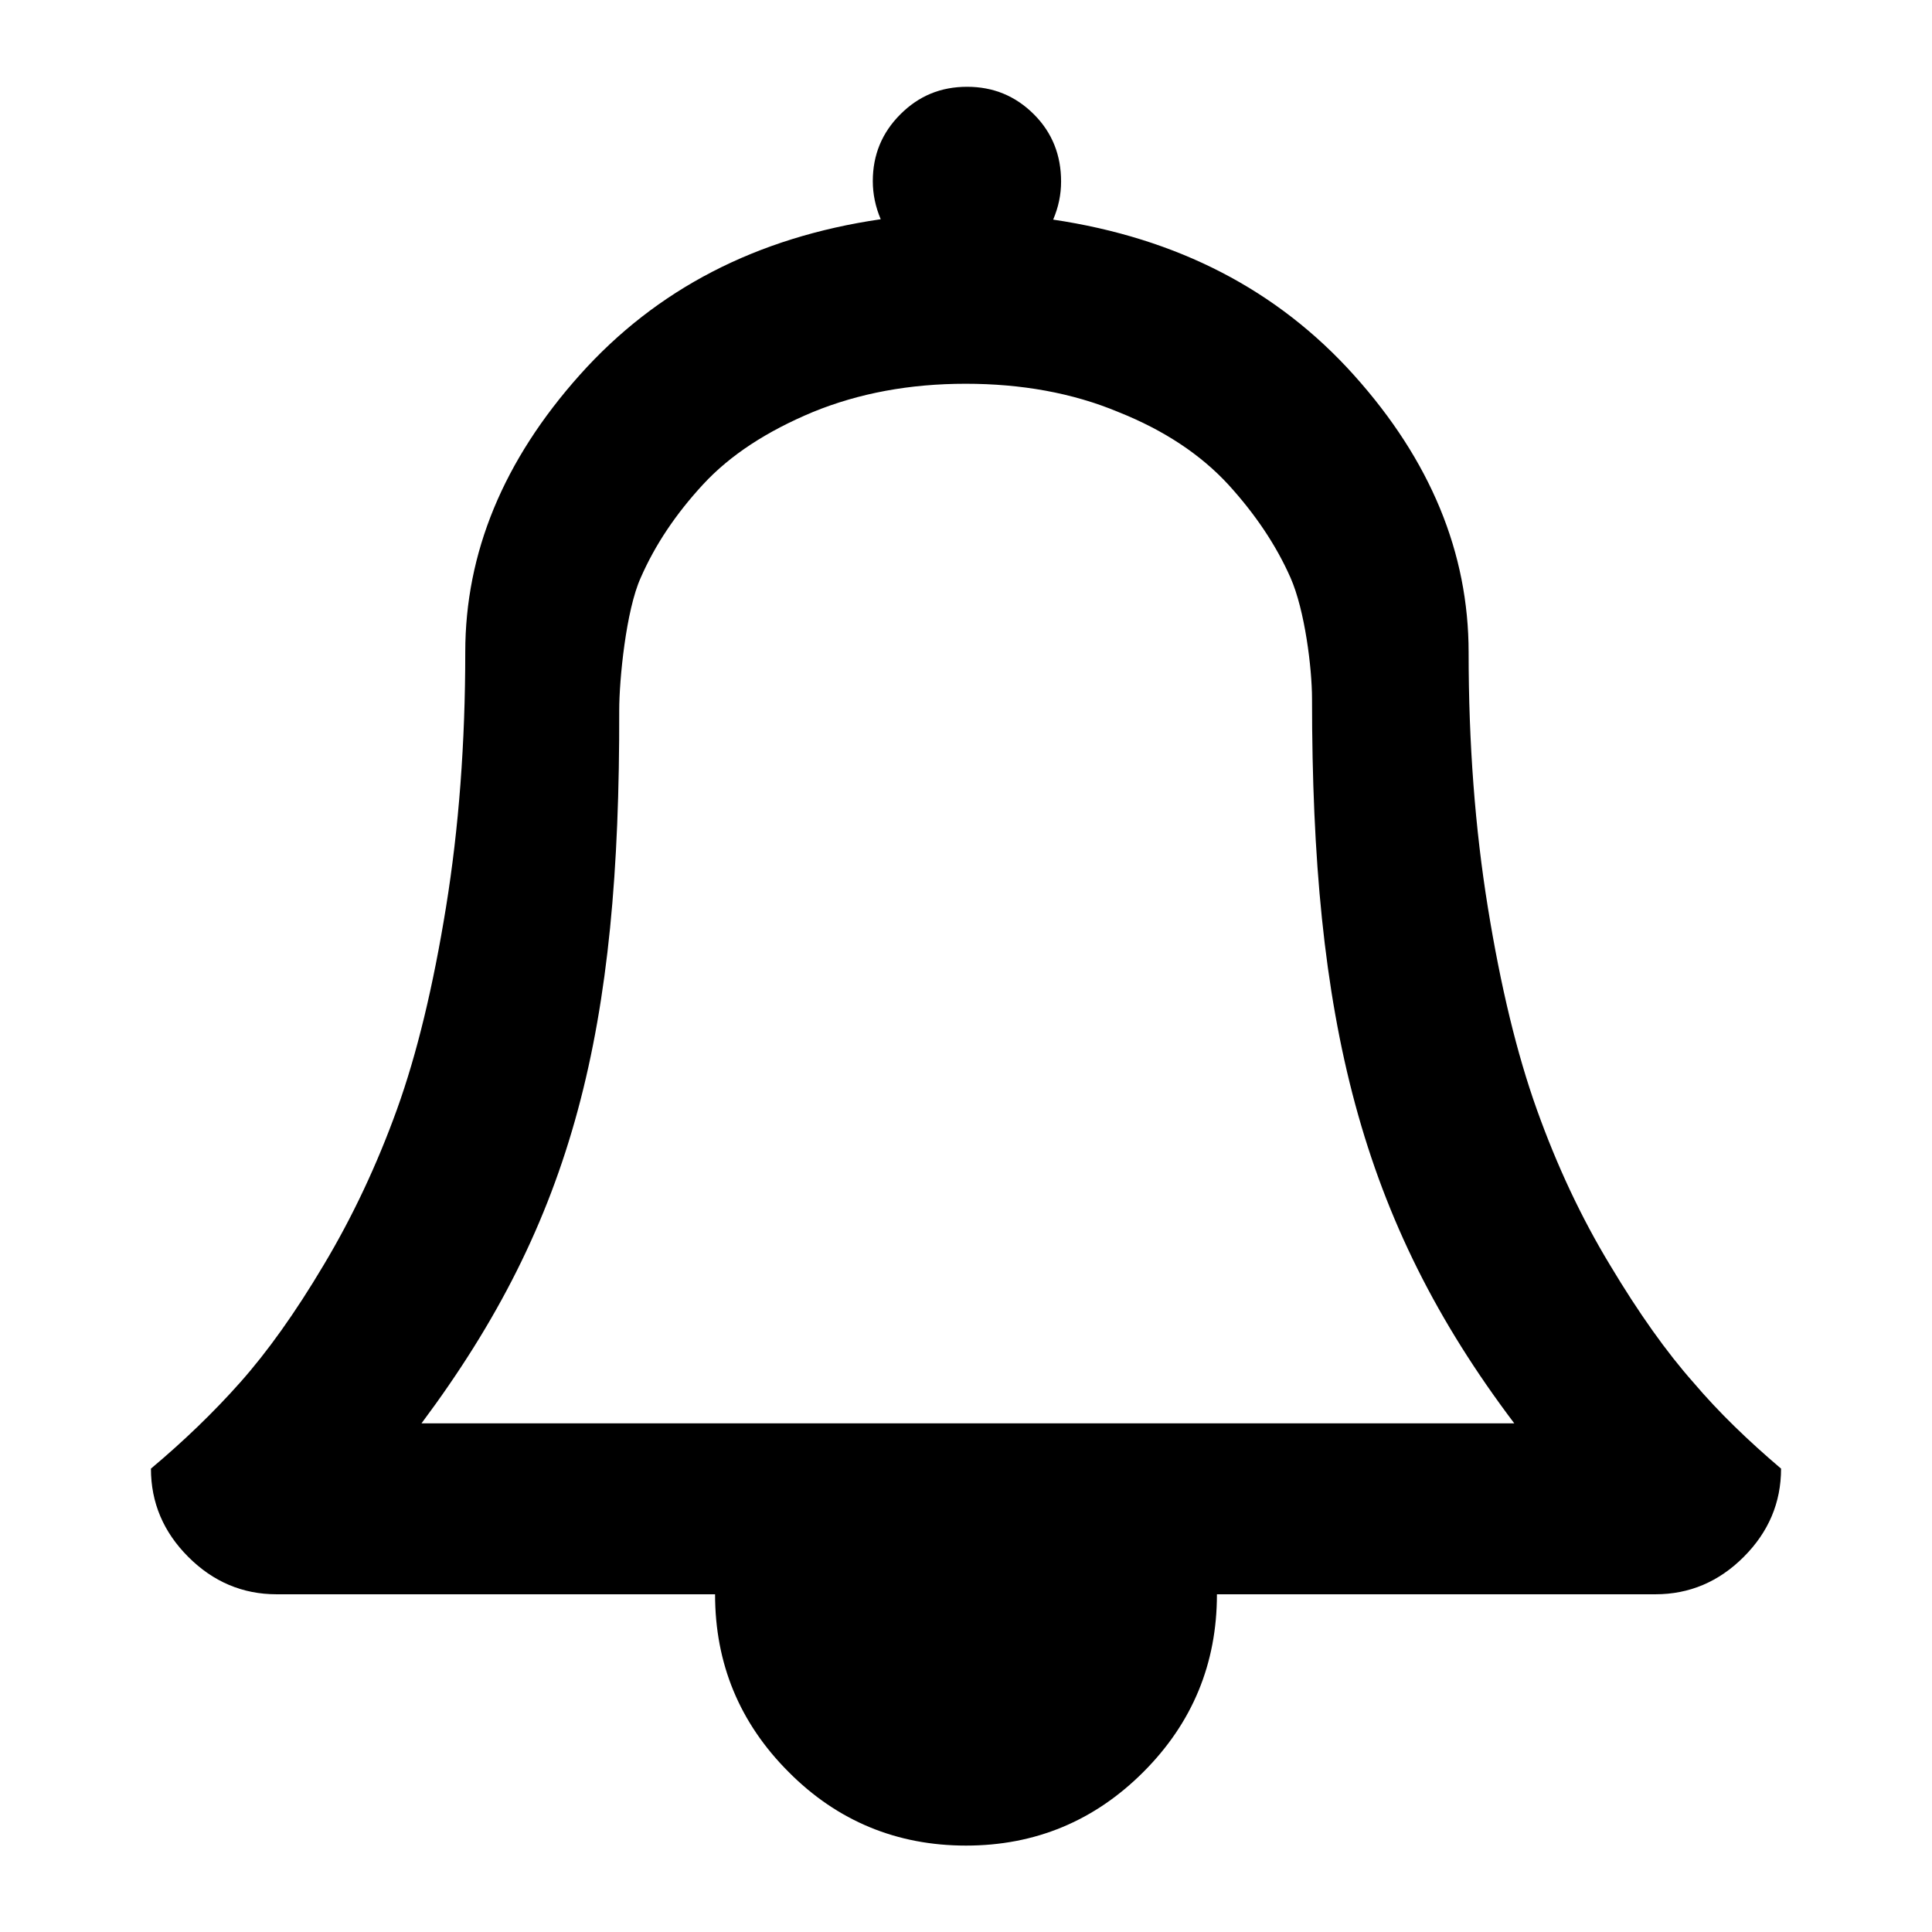 <?xml version="1.0" encoding="utf-8"?>
<!-- Generator: Adobe Illustrator 21.0.0, SVG Export Plug-In . SVG Version: 6.00 Build 0)  -->
<svg version="1.1" id="Capa_1" xmlns="http://www.w3.org/2000/svg" xmlns:xlink="http://www.w3.org/1999/xlink" x="0px" y="0px"
	 viewBox="0 0 512 512" style="enable-background:new 0 0 512 512;" xml:space="preserve">
<path d="M111.7,377.2h289.6c-40.9-54.1-53.6-107.2-53.6-192c0-8.1-1.9-23.5-5.7-32.1s-9.3-16.8-16.5-24.7
	c-7.2-7.8-16.8-14.3-29.1-19.2c-12.2-5.1-25.8-7.5-40.5-7.5c-14.8,0-28.3,2.5-40.5,7.5c-12.2,5.1-21.9,11.4-29.1,19.2
	c-7.2,7.8-12.7,16-16.5,24.7c-3.9,8.6-5.7,27-5.7,35.1C164.3,273,152.1,323.1,111.7,377.2z M472,389.2c0,9-3.3,16.8-9.9,23.4
	s-14.4,9.9-23.4,9.9H322.5c0,18.4-6.5,34.1-19.5,47.1s-28.7,19.5-47,19.5s-34.1-6.5-47-19.5c-13-13-19.5-28.7-19.5-47.1H73.3
	c-9,0-16.8-3.3-23.4-9.9S40,398.2,40,389.2c8.7-7.3,16.6-14.9,23.7-22.9s14.5-18.3,22.1-31.1c7.6-12.7,14.1-26.5,19.4-41.2
	s9.6-32.6,13-53.6s5.1-43.5,5.1-67.6c0-26.3,10.1-50.8,30.4-73.5s46.8-36.4,79.7-41.2c-1.4-3.3-2.1-6.7-2.1-10.1
	c0-6.9,2.4-12.8,7.3-17.7c4.9-4.9,10.7-7.3,17.7-7.3c6.9,0,12.8,2.4,17.7,7.3s7.2,10.9,7.2,17.8c0,3.5-0.7,6.8-2.1,10.1
	c32.9,4.9,59.4,18.6,79.7,41.2s30.4,47.1,30.4,73.5c0,24.1,1.7,46.6,5.1,67.6s7.7,38.8,13,53.6s11.7,28.5,19.4,41.2
	c7.6,12.7,15,23.1,22.1,31.1C455.5,374.3,463.4,381.9,472,389.2z"/>
</svg>
